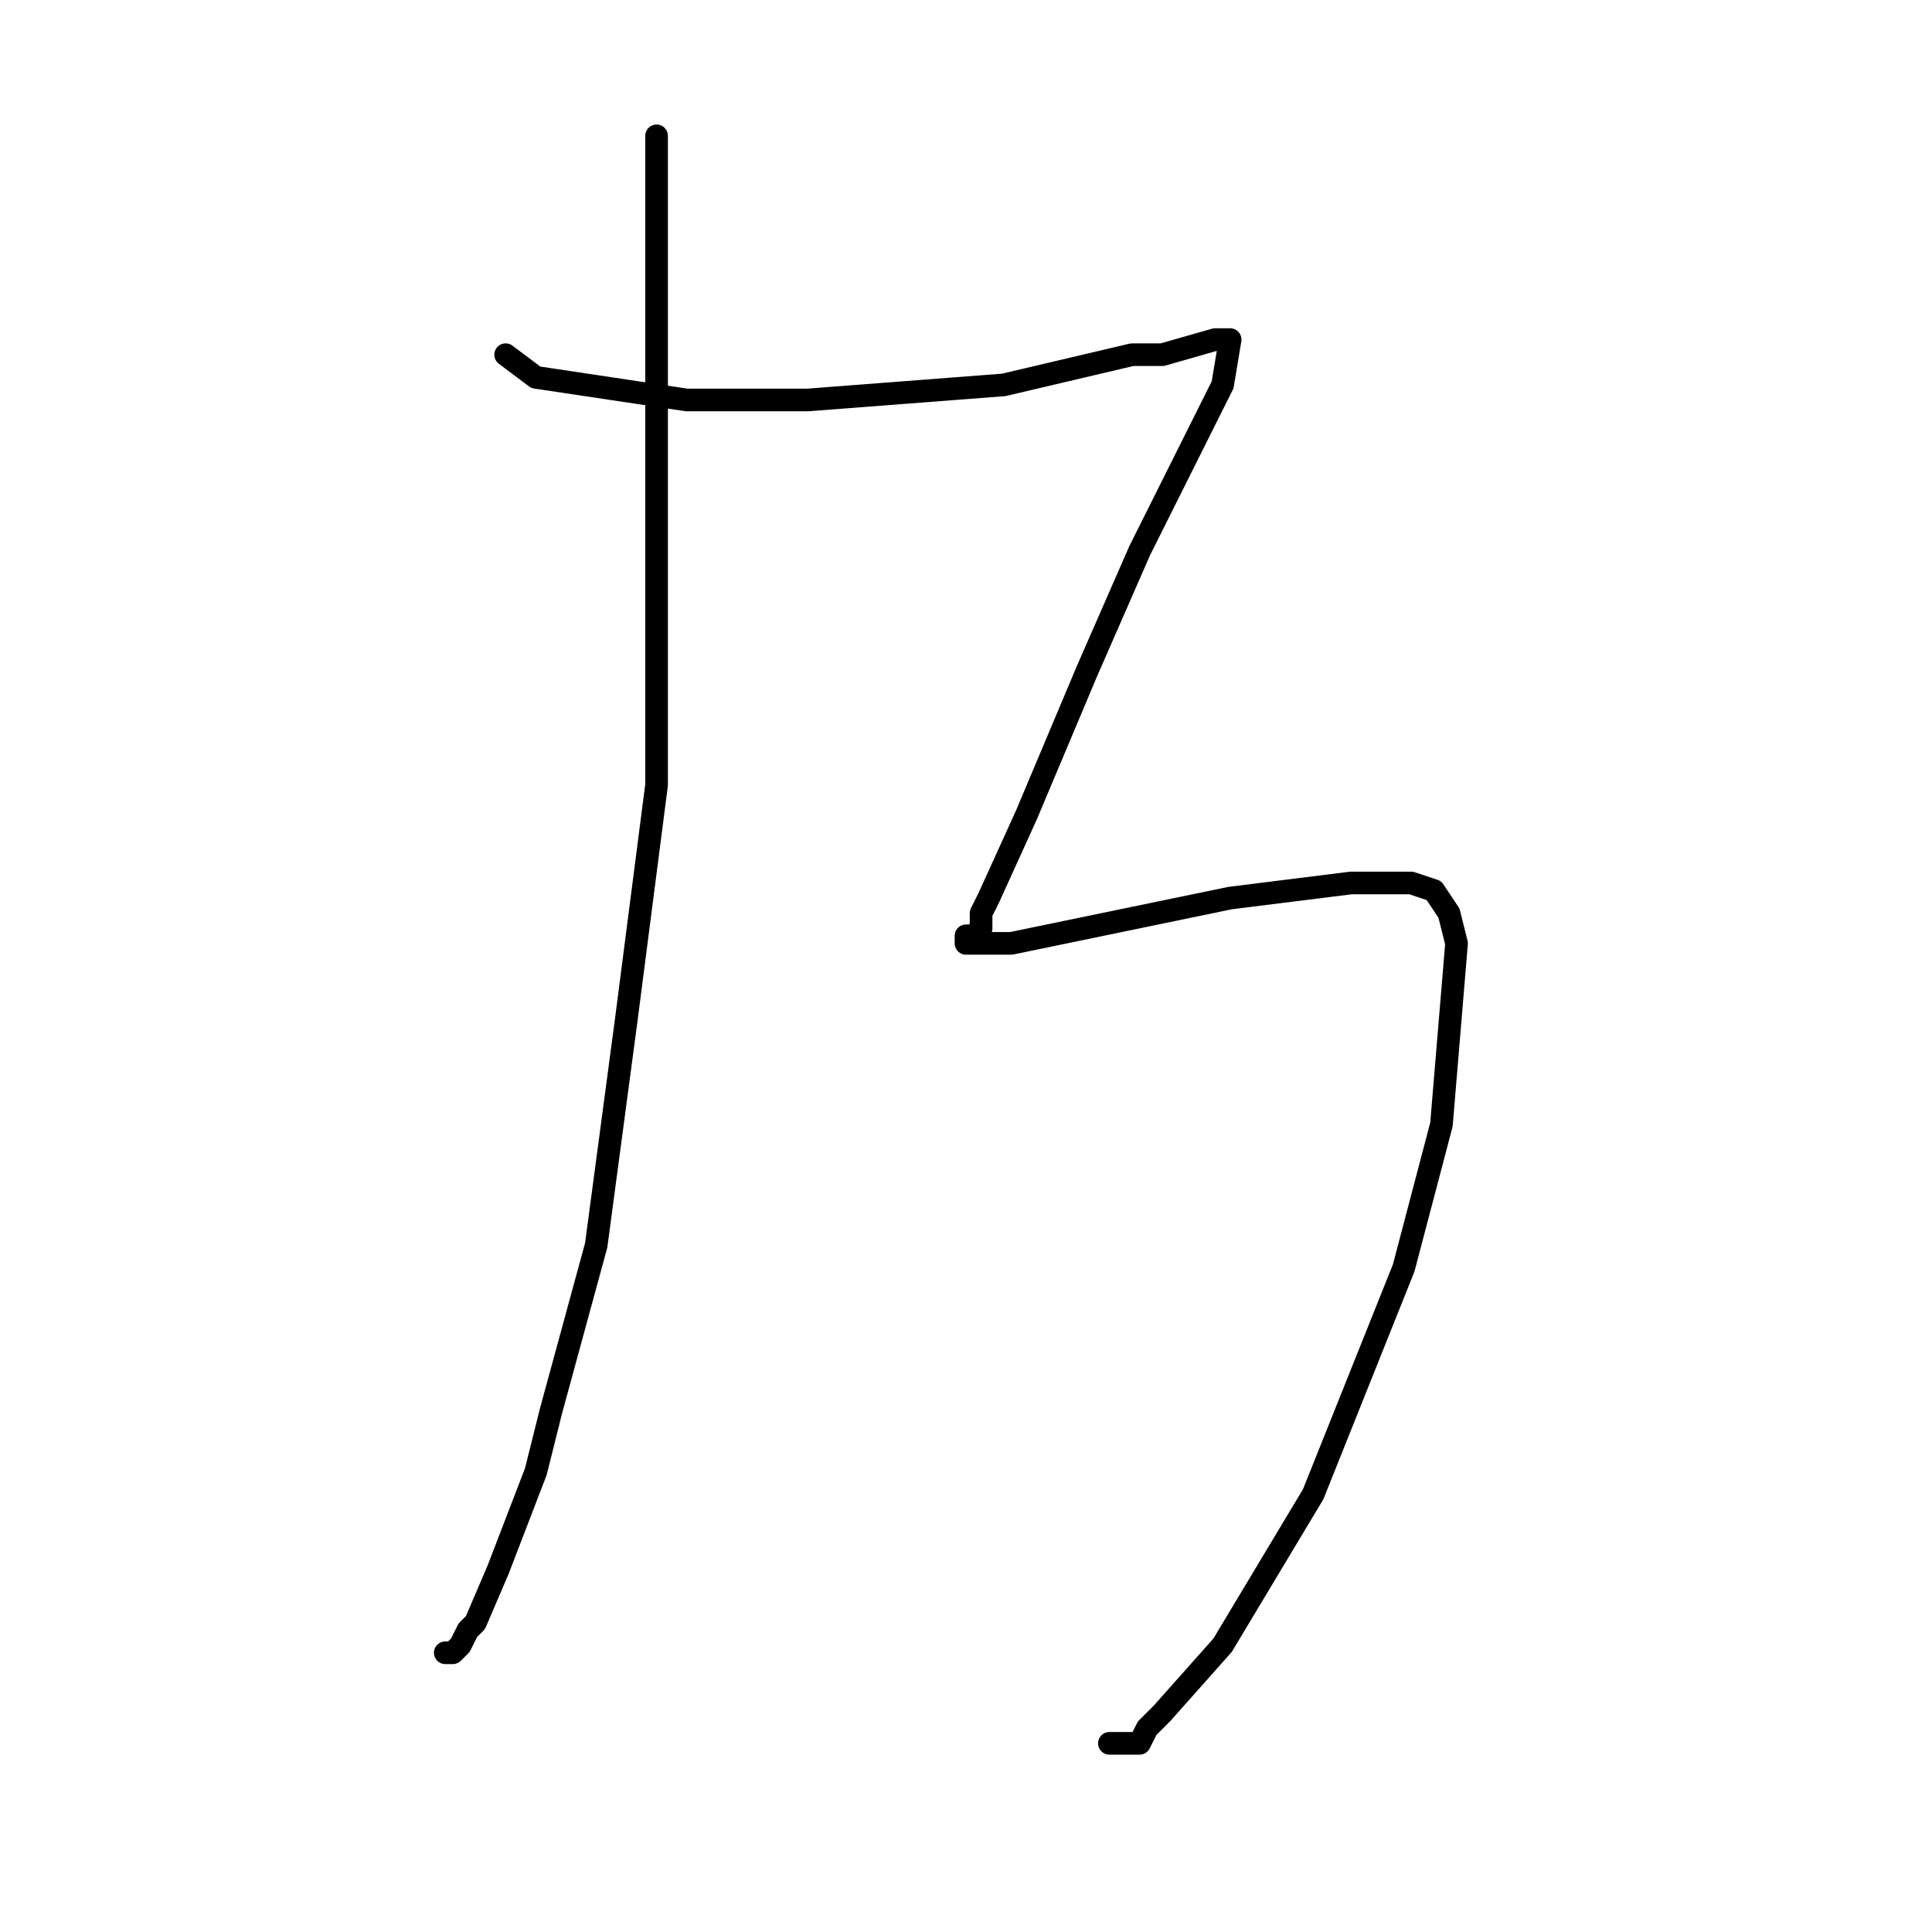 <?xml version="1.0" standalone="no"?>
    <svg width="256" height="256" xmlns="http://www.w3.org/2000/svg" version="1.1">
    <polyline stroke="black" stroke-width="3" stroke-linecap="round" fill="transparent" stroke-linejoin="round" points="87 18 87 61 87 104 83 135 79 165 73 187 71 195 66 208 63 215 62 216 61 218 60 219 60 219 59 219 59 219 " />
        <polyline stroke="black" stroke-width="3" stroke-linecap="round" fill="transparent" stroke-linejoin="round" points="67 47 67 47 67 47 71 50 91 53 107 53 133 51 150 47 154 47 161 45 163 45 163 45 162 51 151 73 144 89 136 108 131 119 130 121 130 123 129 124 128 124 128 125 134 125 163 119 179 117 183 117 187 117 190 118 192 121 193 125 191 149 186 168 174 198 162 218 154 227 152 229 151 231 149 231 148 231 147 231 147 231 147 231 " />
        </svg>